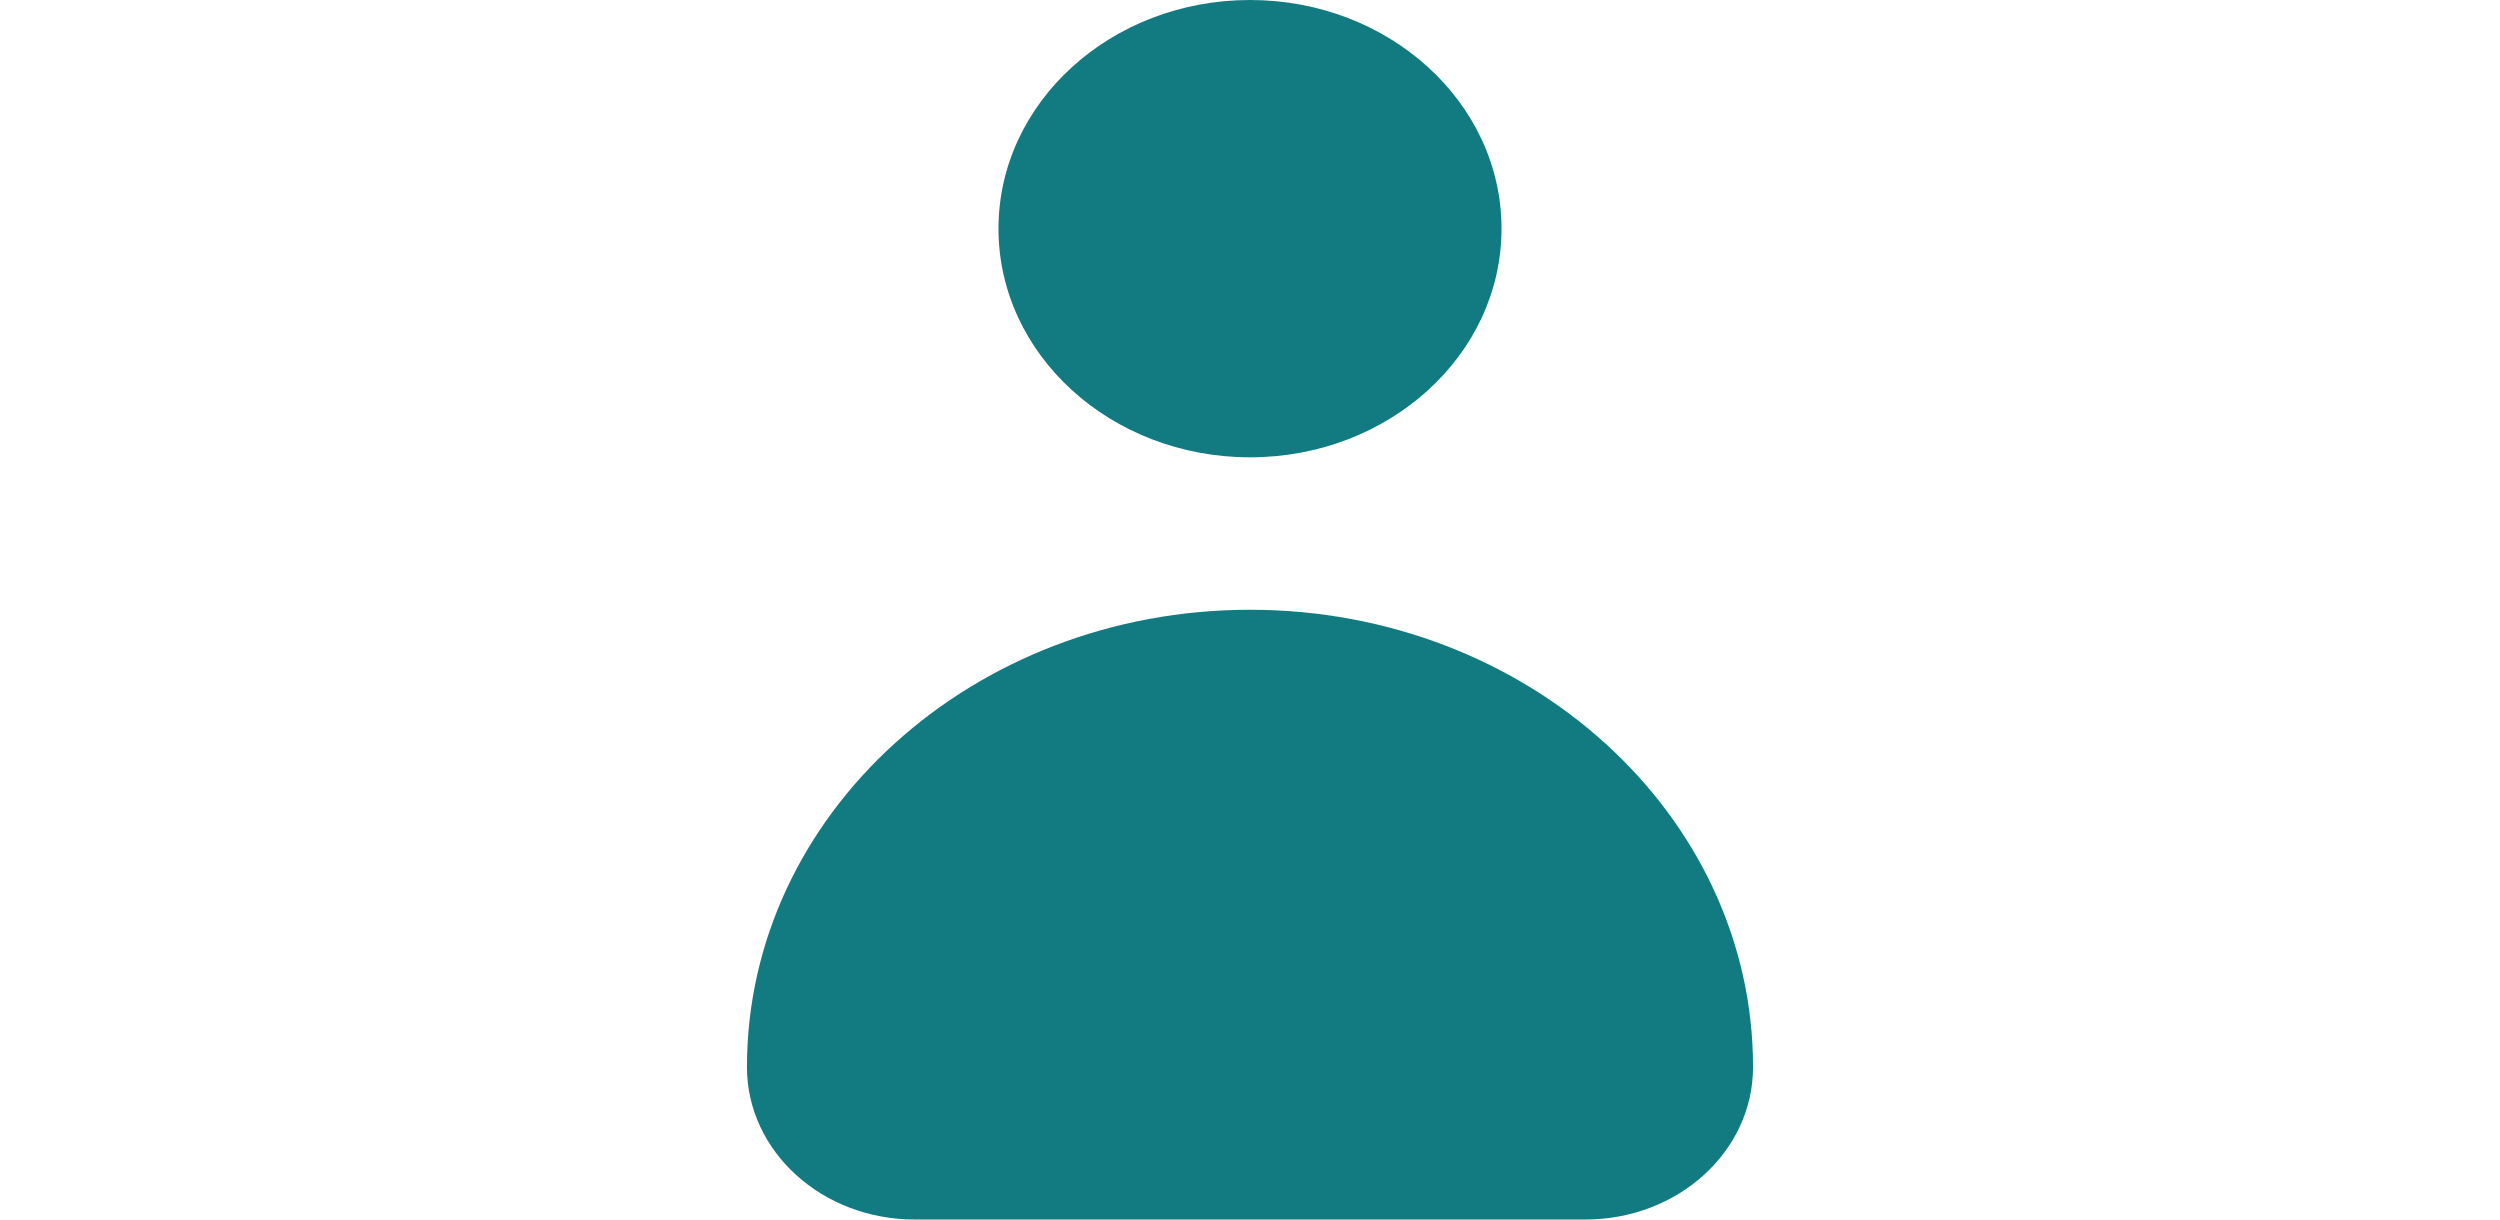 <svg width="41" height="20" viewBox="0 0 44 40" fill="none" xmlns="http://www.w3.org/2000/svg">
<path d="M22 20C12.891 20 5.5 26.719 5.5 35C5.5 37.764 7.96 40 11 40H33C36.04 40 38.5 37.764 38.5 35C38.5 26.719 31.109 20 22 20Z" fill="#127B82"/>
<path d="M22 15C26.556 15 30.25 11.642 30.25 7.5C30.25 3.358 26.556 0 22 0C17.444 0 13.75 3.358 13.75 7.5C13.75 11.642 17.444 15 22 15Z" fill="#127B82"/>
</svg>
